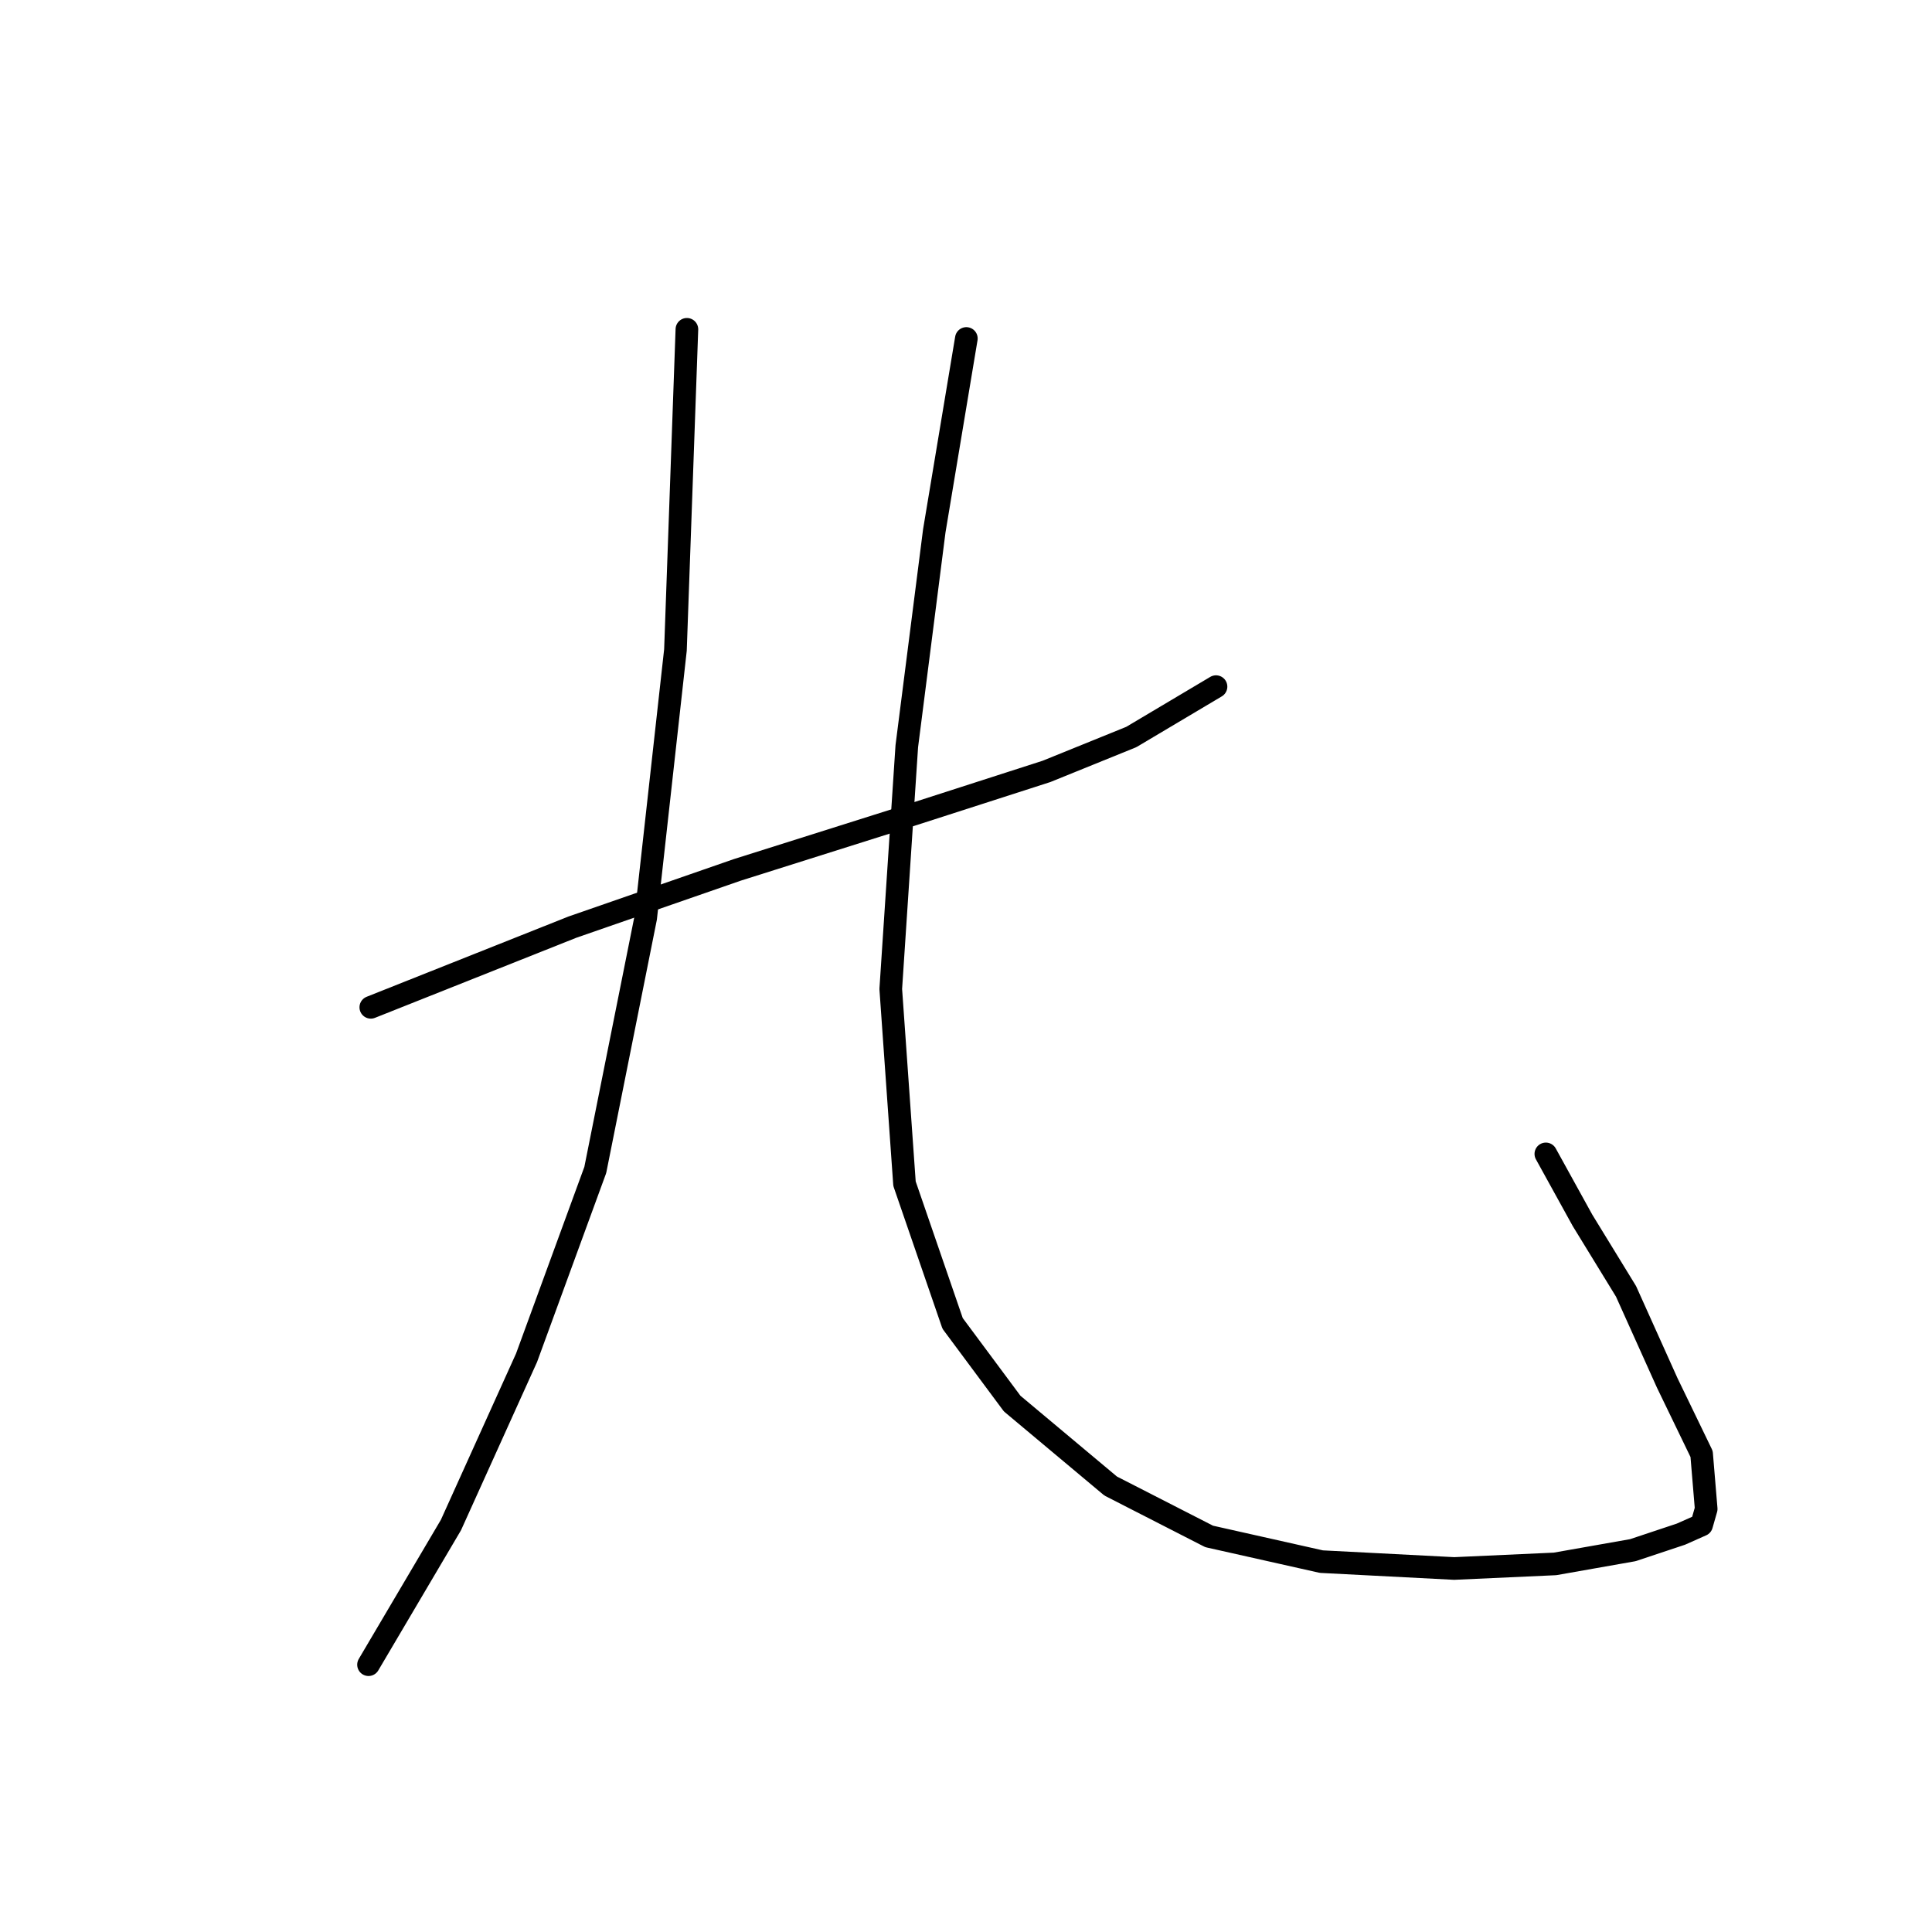<?xml version="1.0" standalone="no"?>
    <svg width="256" height="256" xmlns="http://www.w3.org/2000/svg" version="1.1">
    <polyline stroke="black" stroke-width="3" stroke-linecap="round" fill="transparent" stroke-linejoin="round" points="49.134 133.474 75.843 122.851 97.695 115.264 120.762 107.979 138.668 102.213 149.898 97.66 161.128 90.983 161.128 90.983 " />
        <polyline stroke="black" stroke-width="3" stroke-linecap="round" fill="transparent" stroke-linejoin="round" points="91.018 43.636 89.5 86.127 85.555 121.637 78.878 155.023 69.772 179.91 59.757 202.066 48.831 220.58 48.831 220.58 " />
        <polyline stroke="black" stroke-width="3" stroke-linecap="round" fill="transparent" stroke-linejoin="round" points="128.046 44.85 123.797 70.345 120.155 98.874 118.03 131.046 119.851 156.844 126.225 175.358 134.116 185.981 147.167 196.907 160.217 203.584 175.089 206.923 192.693 207.833 206.047 207.226 216.366 205.405 222.74 203.28 225.471 202.066 226.078 199.942 225.471 192.658 220.919 183.249 215.456 171.109 209.689 161.7 204.833 152.898 204.833 152.898 " />
        </svg>